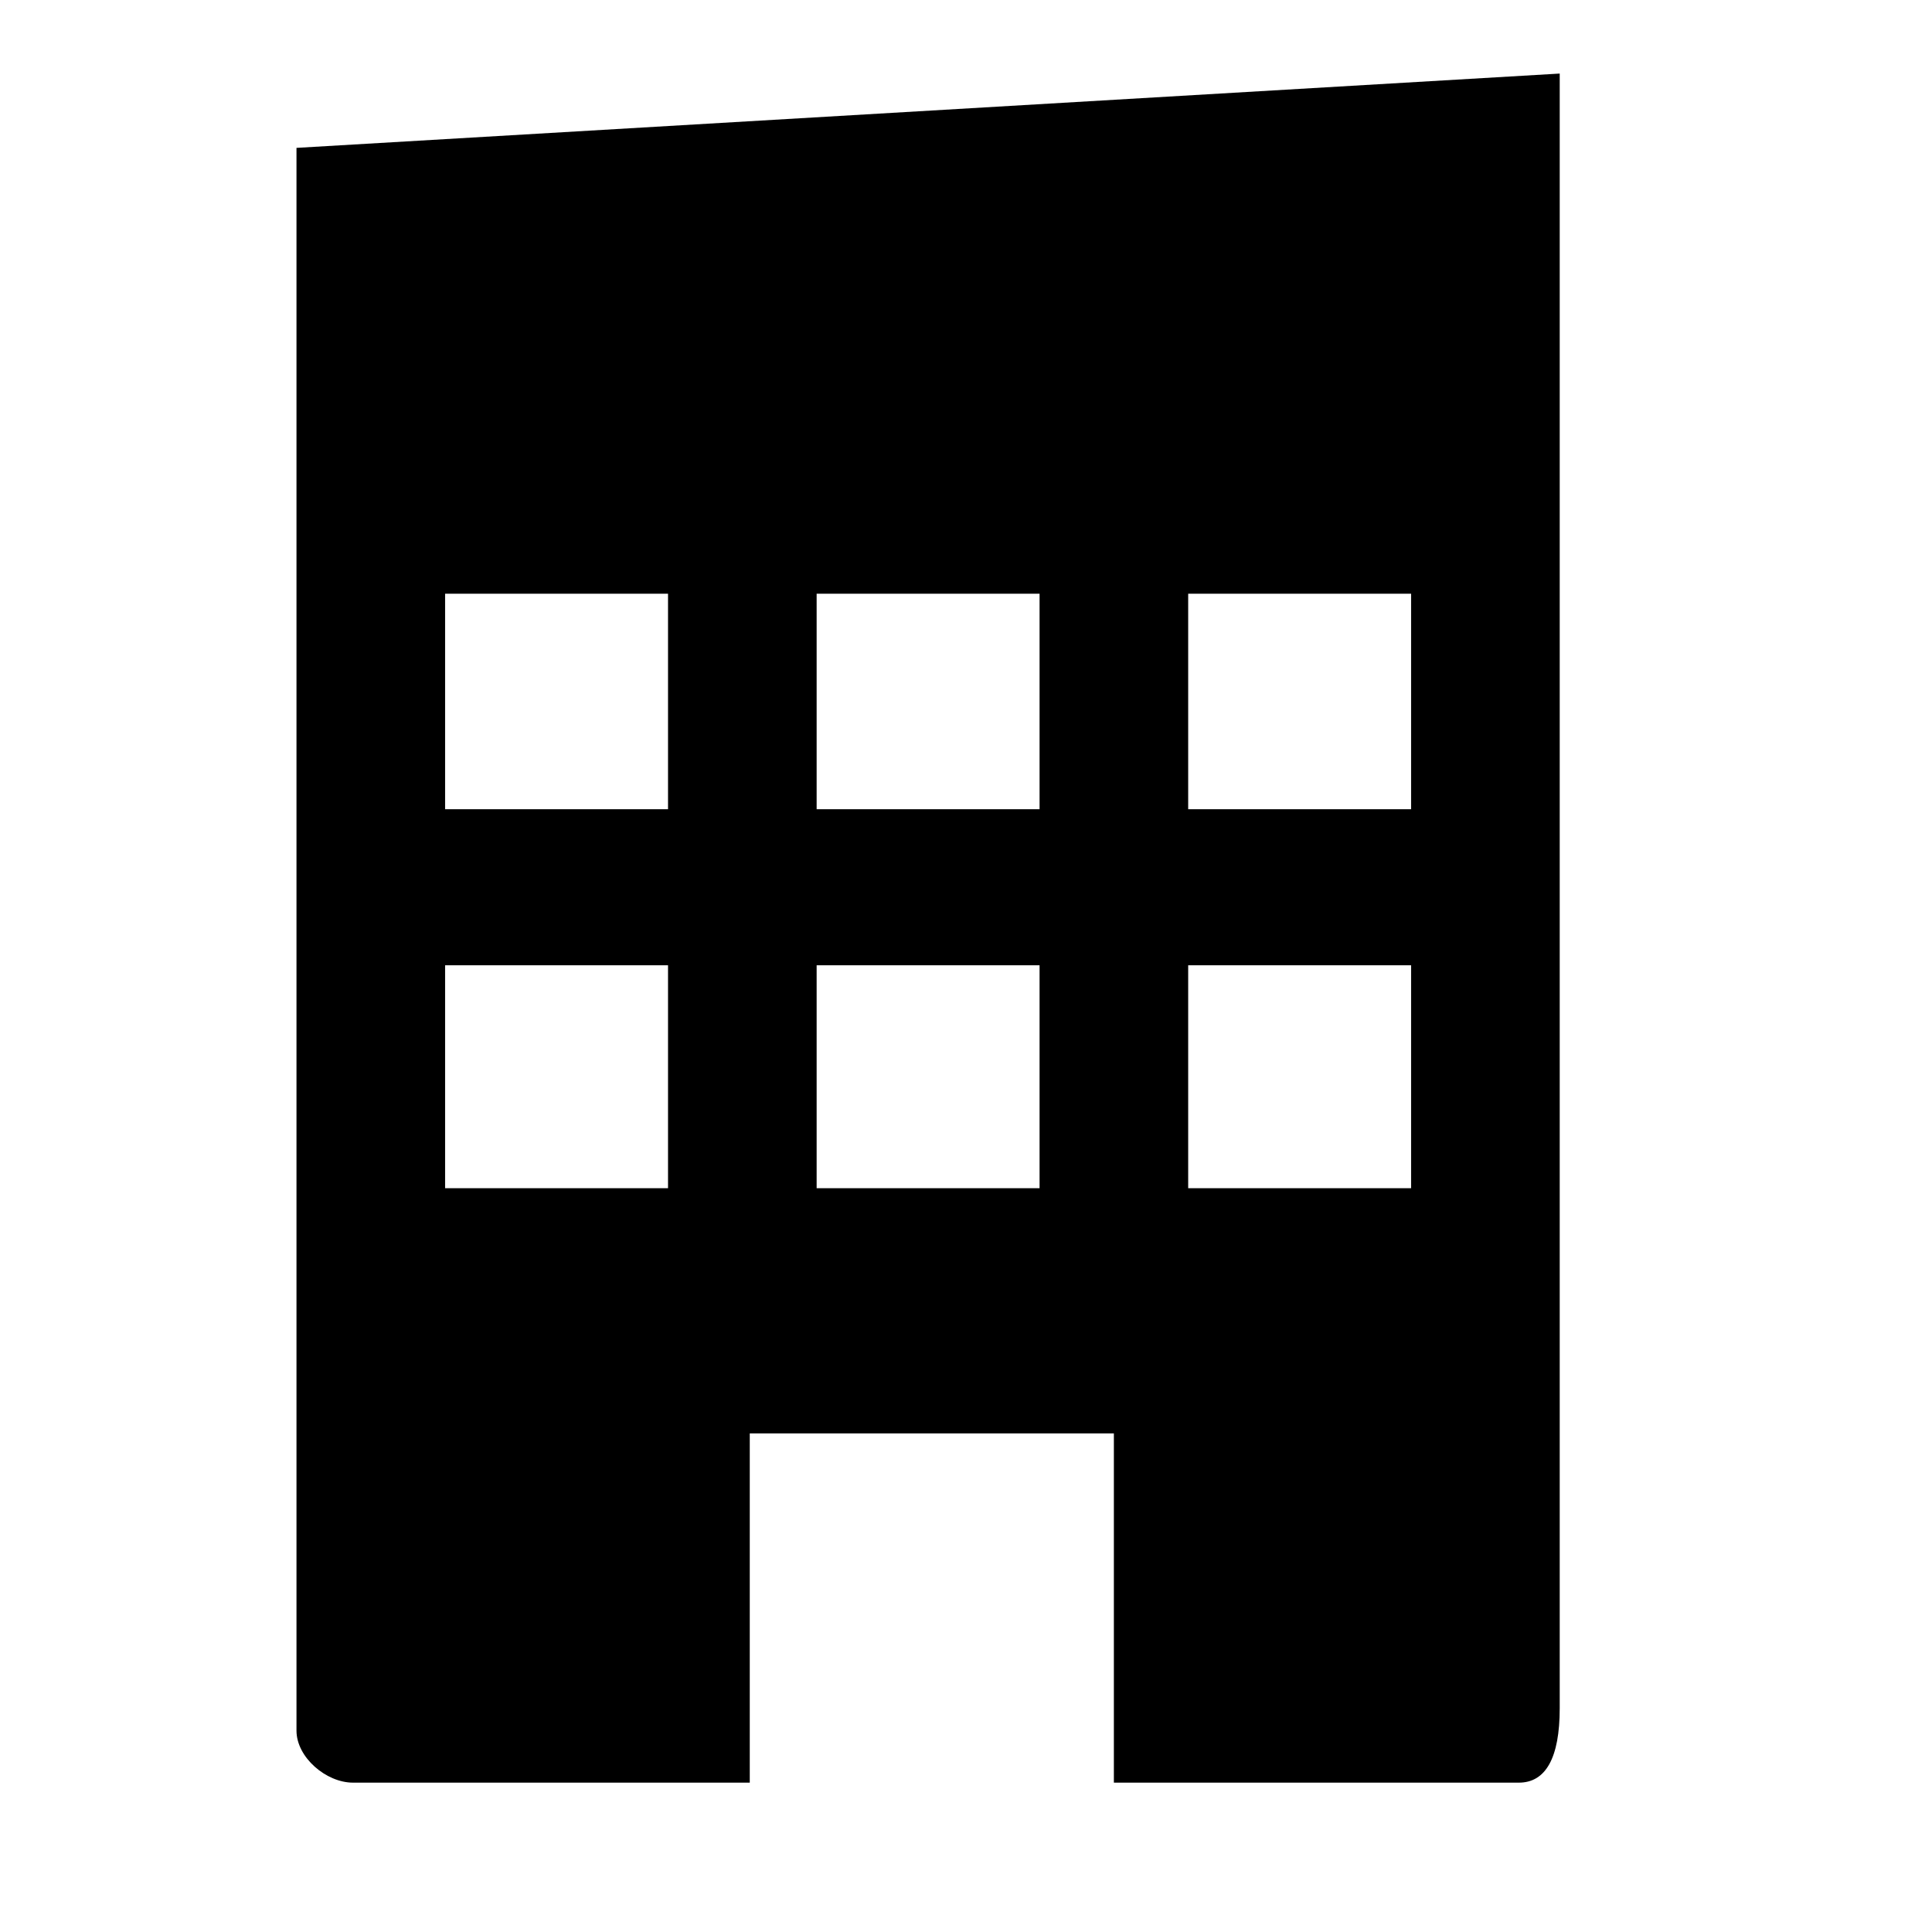 <svg id="bc7f0a0b-ba05-4503-bbc8-a816c2120257" data-name="Blue" xmlns="http://www.w3.org/2000/svg" viewBox="0 0 260 260"><defs><style>.f2b69628-f4f5-4c4b-87df-0f52986add2a{fill-rule:evenodd;}</style></defs><path class="f2b69628-f4f5-4c4b-87df-0f52986add2a" d="M39.9,19.9v213c0,3.6,4,7,7.6,7h53.4v-47h49v47h54.5c3.6,0,5.5-3.3,5.5-10V9.9Zm50,140h-30v-30h30Zm0-51h-30v-29h30Zm50,51h-30v-30h30Zm0-51h-30v-29h30Zm50,51h-30v-30h30Zm0-51h-30v-29h30Z"/></svg>